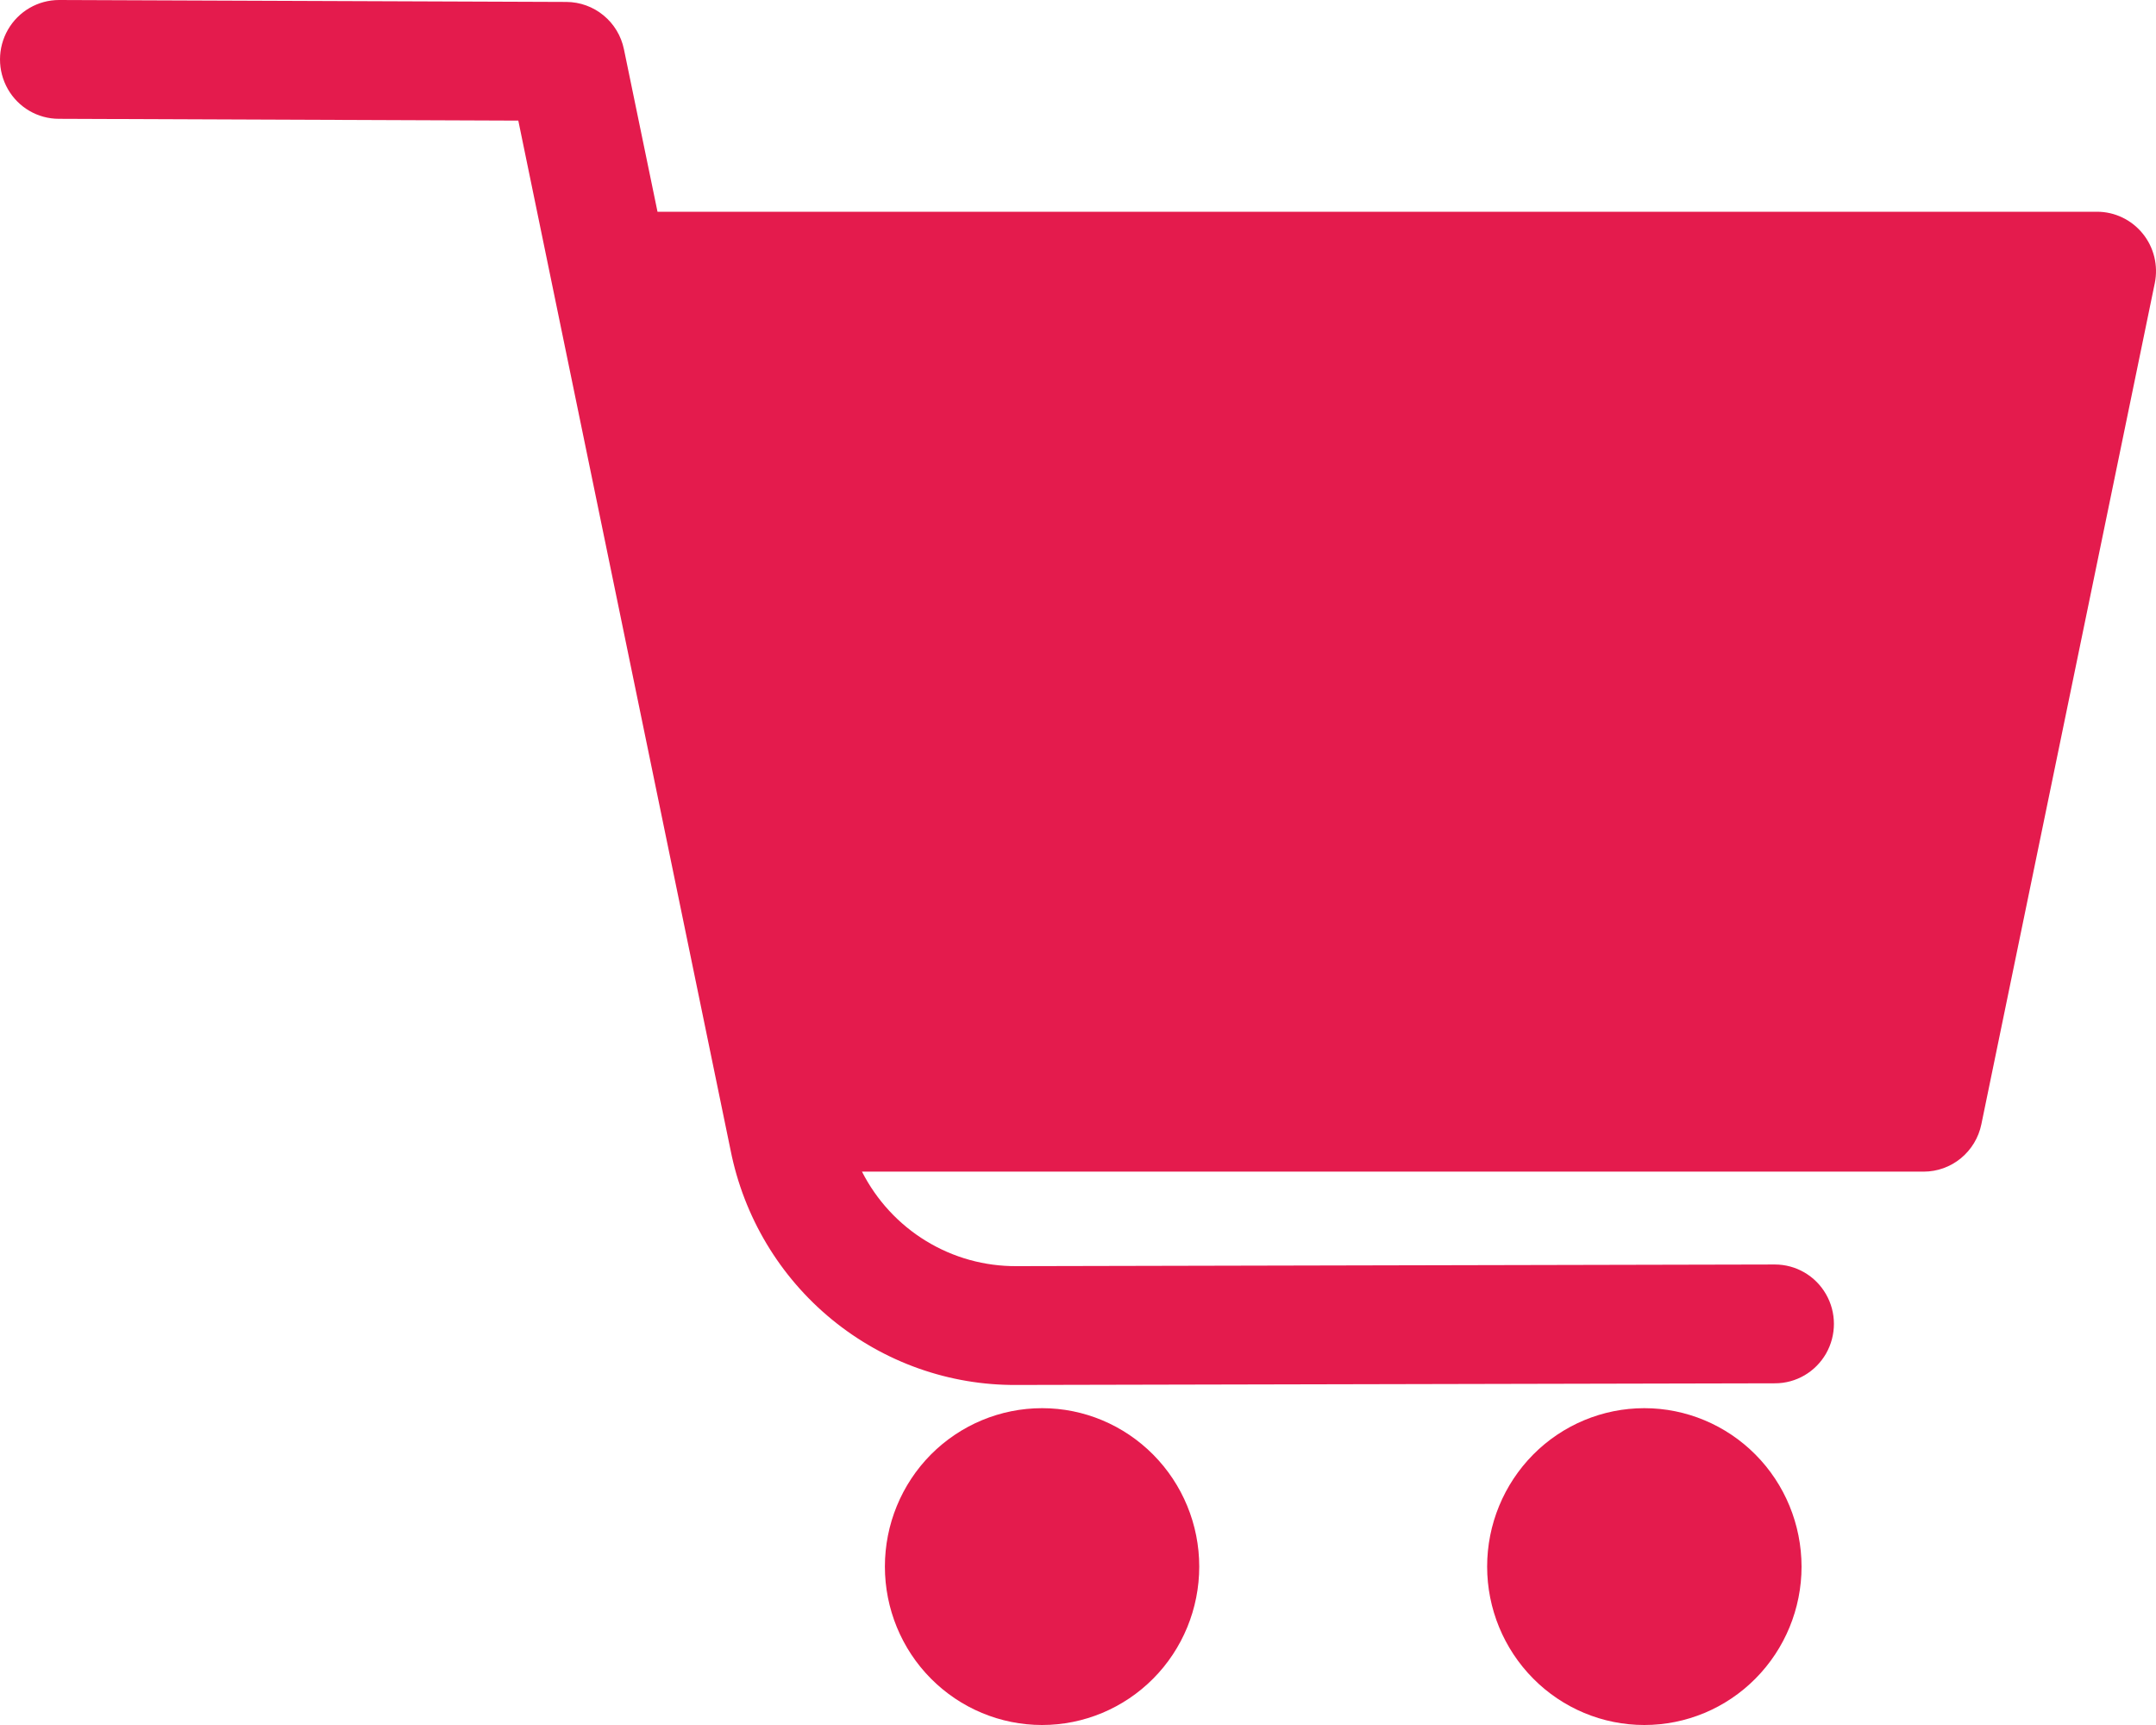 <svg width="30" height="24" viewBox="0 0 30 24" fill="none" xmlns="http://www.w3.org/2000/svg">
<path d="M29.983 3.94L27.57 15.642C27.532 15.828 27.431 15.995 27.285 16.115C27.139 16.235 26.956 16.301 26.767 16.301H11.994C12.197 16.699 12.505 17.034 12.886 17.266C13.265 17.498 13.702 17.619 14.147 17.616H14.152L24.695 17.593H24.697C24.99 17.593 25.261 17.75 25.408 18.006C25.555 18.261 25.555 18.576 25.409 18.832C25.262 19.088 24.992 19.246 24.699 19.246L14.156 19.269H14.147C13.21 19.276 12.3 18.953 11.574 18.357C10.848 17.762 10.35 16.929 10.166 16.004L7.212 1.678L0.819 1.653C0.525 1.653 0.255 1.495 0.109 1.239C-0.037 0.982 -0.036 0.668 0.111 0.412C0.258 0.157 0.529 -0 0.822 8.81316e-07H0.825L7.883 0.027H7.882C8.07 0.028 8.253 0.094 8.398 0.214C8.544 0.334 8.644 0.5 8.682 0.686L9.149 2.946H29.18H29.18C29.426 2.946 29.66 3.058 29.816 3.251C29.972 3.443 30.033 3.697 29.983 3.94L29.983 3.94ZM14.5 19.592C13.92 19.592 13.364 19.824 12.953 20.237C12.543 20.651 12.313 21.211 12.313 21.796C12.313 22.38 12.543 22.941 12.953 23.354C13.364 23.768 13.92 24 14.5 24C15.08 24 15.636 23.768 16.047 23.354C16.457 22.941 16.687 22.38 16.687 21.796C16.687 21.211 16.456 20.651 16.046 20.238C15.636 19.825 15.081 19.592 14.501 19.592H14.5ZM22.88 19.592C22.3 19.592 21.744 19.824 21.334 20.237C20.924 20.651 20.693 21.211 20.693 21.796C20.693 22.38 20.924 22.941 21.334 23.354C21.744 23.768 22.3 24 22.88 24C23.461 24 24.017 23.768 24.427 23.354C24.837 22.941 25.068 22.38 25.068 21.796C25.067 21.211 24.837 20.651 24.427 20.238C24.017 19.825 23.461 19.592 22.881 19.592H22.88Z" fill="#E41B4D"/>
</svg>
